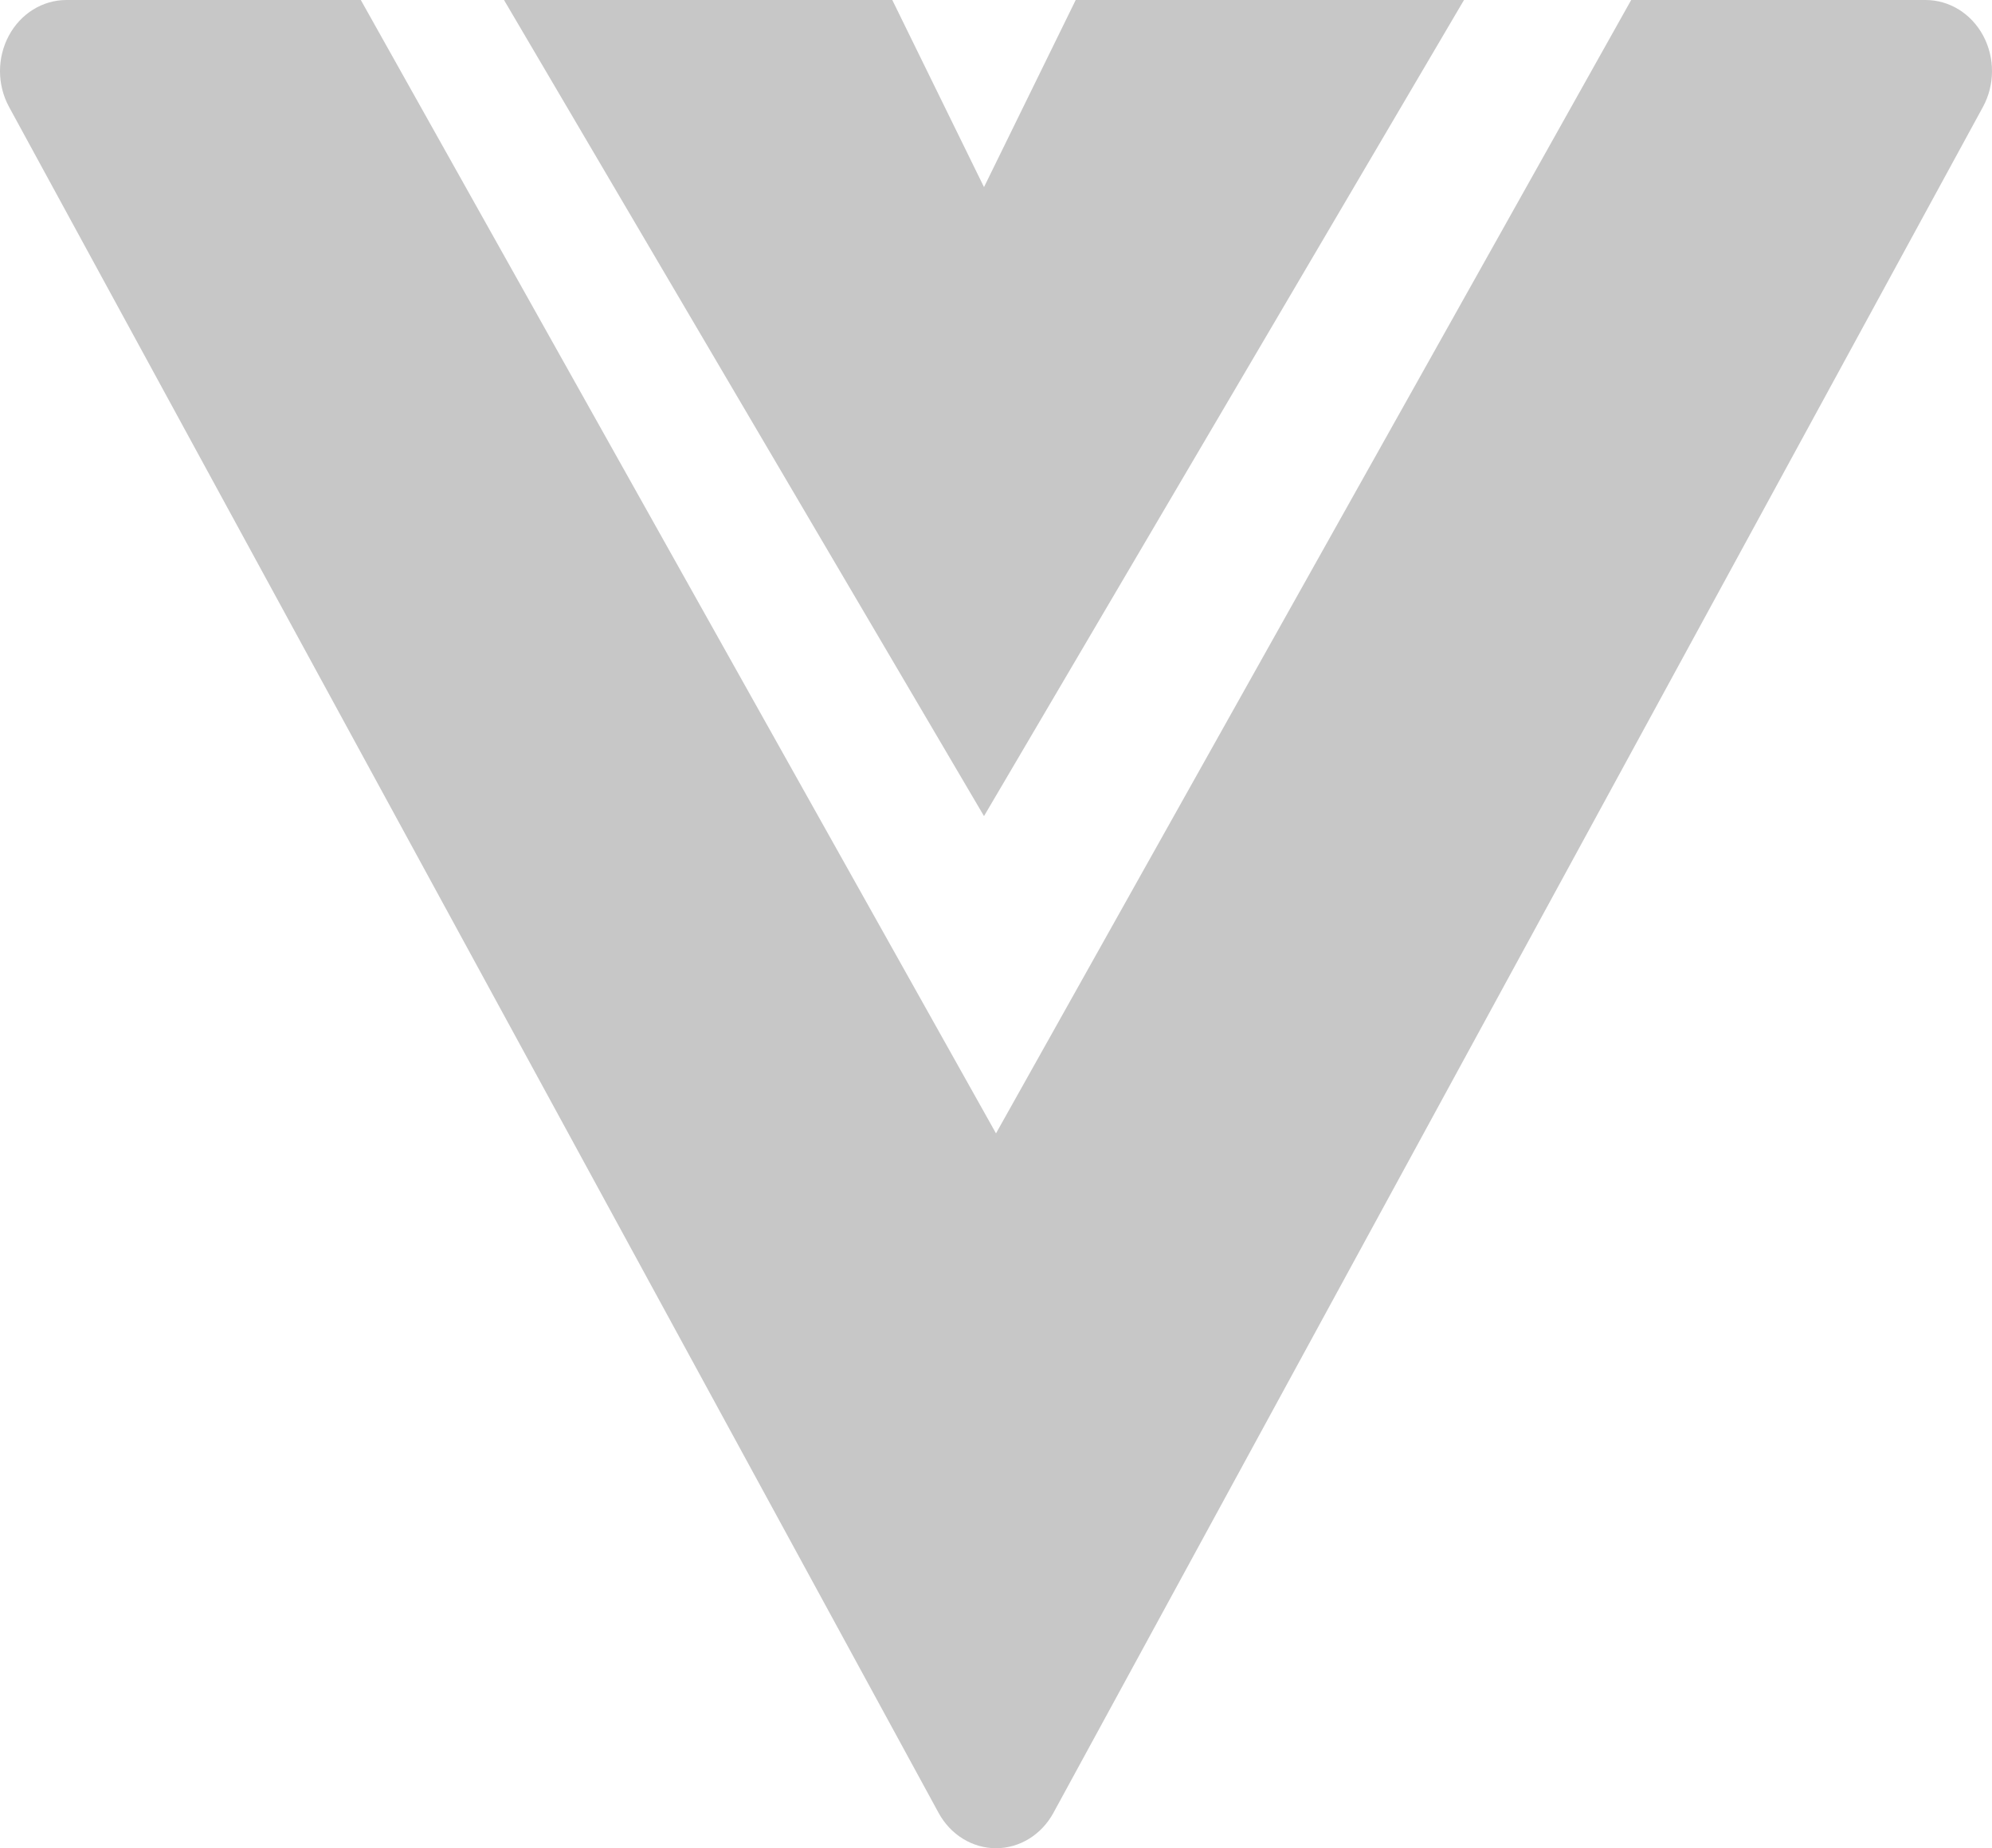 <svg width="83" height="77" viewBox="0 0 83 77" fill="none" xmlns="http://www.w3.org/2000/svg">
<g clip-path="url(#clip0_403_62)">
<path d="M15.034 0H2.767C1.776 0 0.861 0.567 0.368 1.487C-0.126 2.406 -0.122 3.538 0.377 4.454L39.11 75.531C39.606 76.44 40.516 77 41.5 77C42.484 77 43.394 76.44 43.89 75.531L82.623 4.454C83.122 3.538 83.126 2.406 82.633 1.487C82.139 0.567 81.224 0 80.233 0H67.966L41.5 47.218L15.034 0Z" fill="#C7C7C7"/>
<path d="M61 0H44.821L41 7.795L37.179 0H21L41 34L61 0Z" fill="#C7C7C7"/>
</g>
<defs>
<clipPath id="clip0_403_62">
<rect width="83" height="77" fill="white"/>
</clipPath>
</defs>
</svg>
